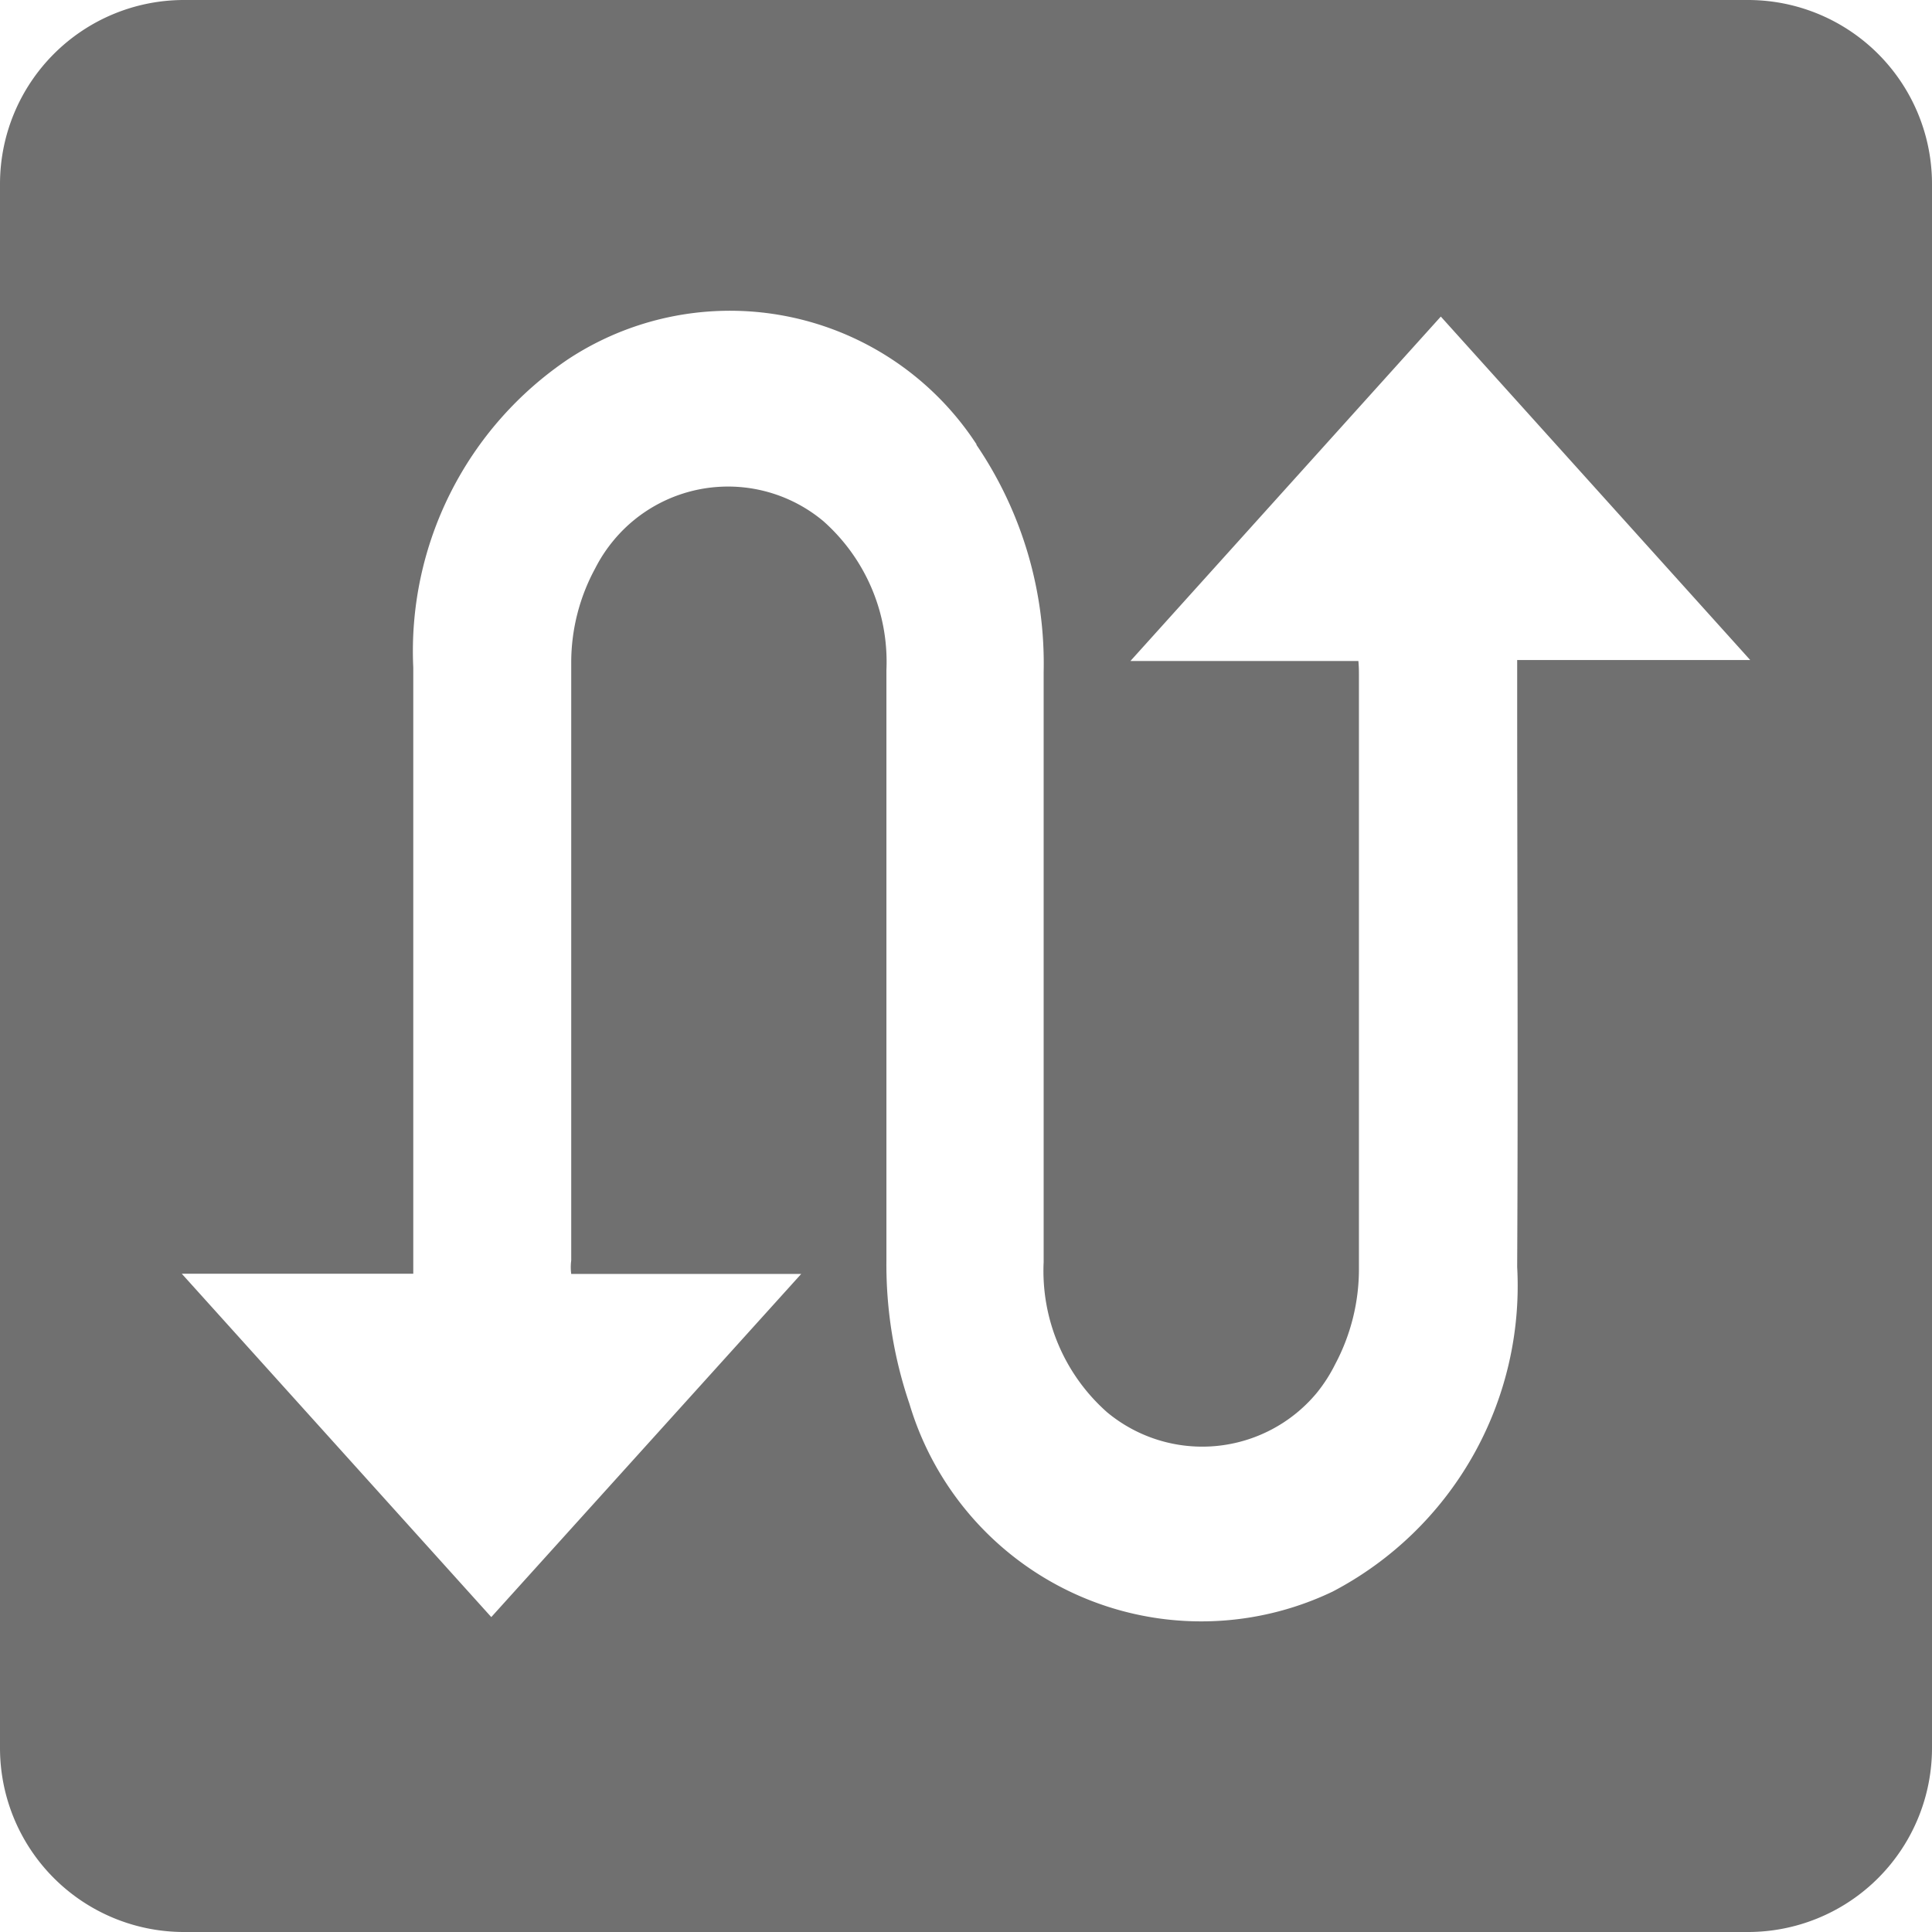 <svg xmlns="http://www.w3.org/2000/svg" width="21" height="21" viewBox="0 0 21 21"><path id="Swap" fill="#707070" d="M19,0H2A2,2,0,0,0,0,2V19a2,2,0,0,0,2,2H19a2,2,0,0,0,2-2V2A2,2,0,0,0,19,0ZM16.491,7.174v.243c0,2.118.011,4.236,0,6.354A3.751,3.751,0,0,1,14.485,17.3a3.31,3.31,0,0,1-4.6-2.042,4.7,4.7,0,0,1-.25-1.561V7.283a2.042,2.042,0,0,0-.684-1.617,1.615,1.615,0,0,0-2.275.2,1.633,1.633,0,0,0-.207.313A2.143,2.143,0,0,0,6.209,7.2v6.5a.561.561,0,0,0,0,.147h2.5L5.34,17.577,1.976,13.845H4.492V7.255A3.827,3.827,0,0,1,6.182,3.9a3.2,3.2,0,0,1,4.432.929l0,.007a4.228,4.228,0,0,1,.73,2.473v6.411a2.05,2.05,0,0,0,.69,1.631,1.618,1.618,0,0,0,2.278-.21,1.679,1.679,0,0,0,.2-.311,2.2,2.2,0,0,0,.259-1.041V7.348c0-.049,0-.1-.006-.163H12.287l3.374-3.744,3.363,3.733Z"/></svg>